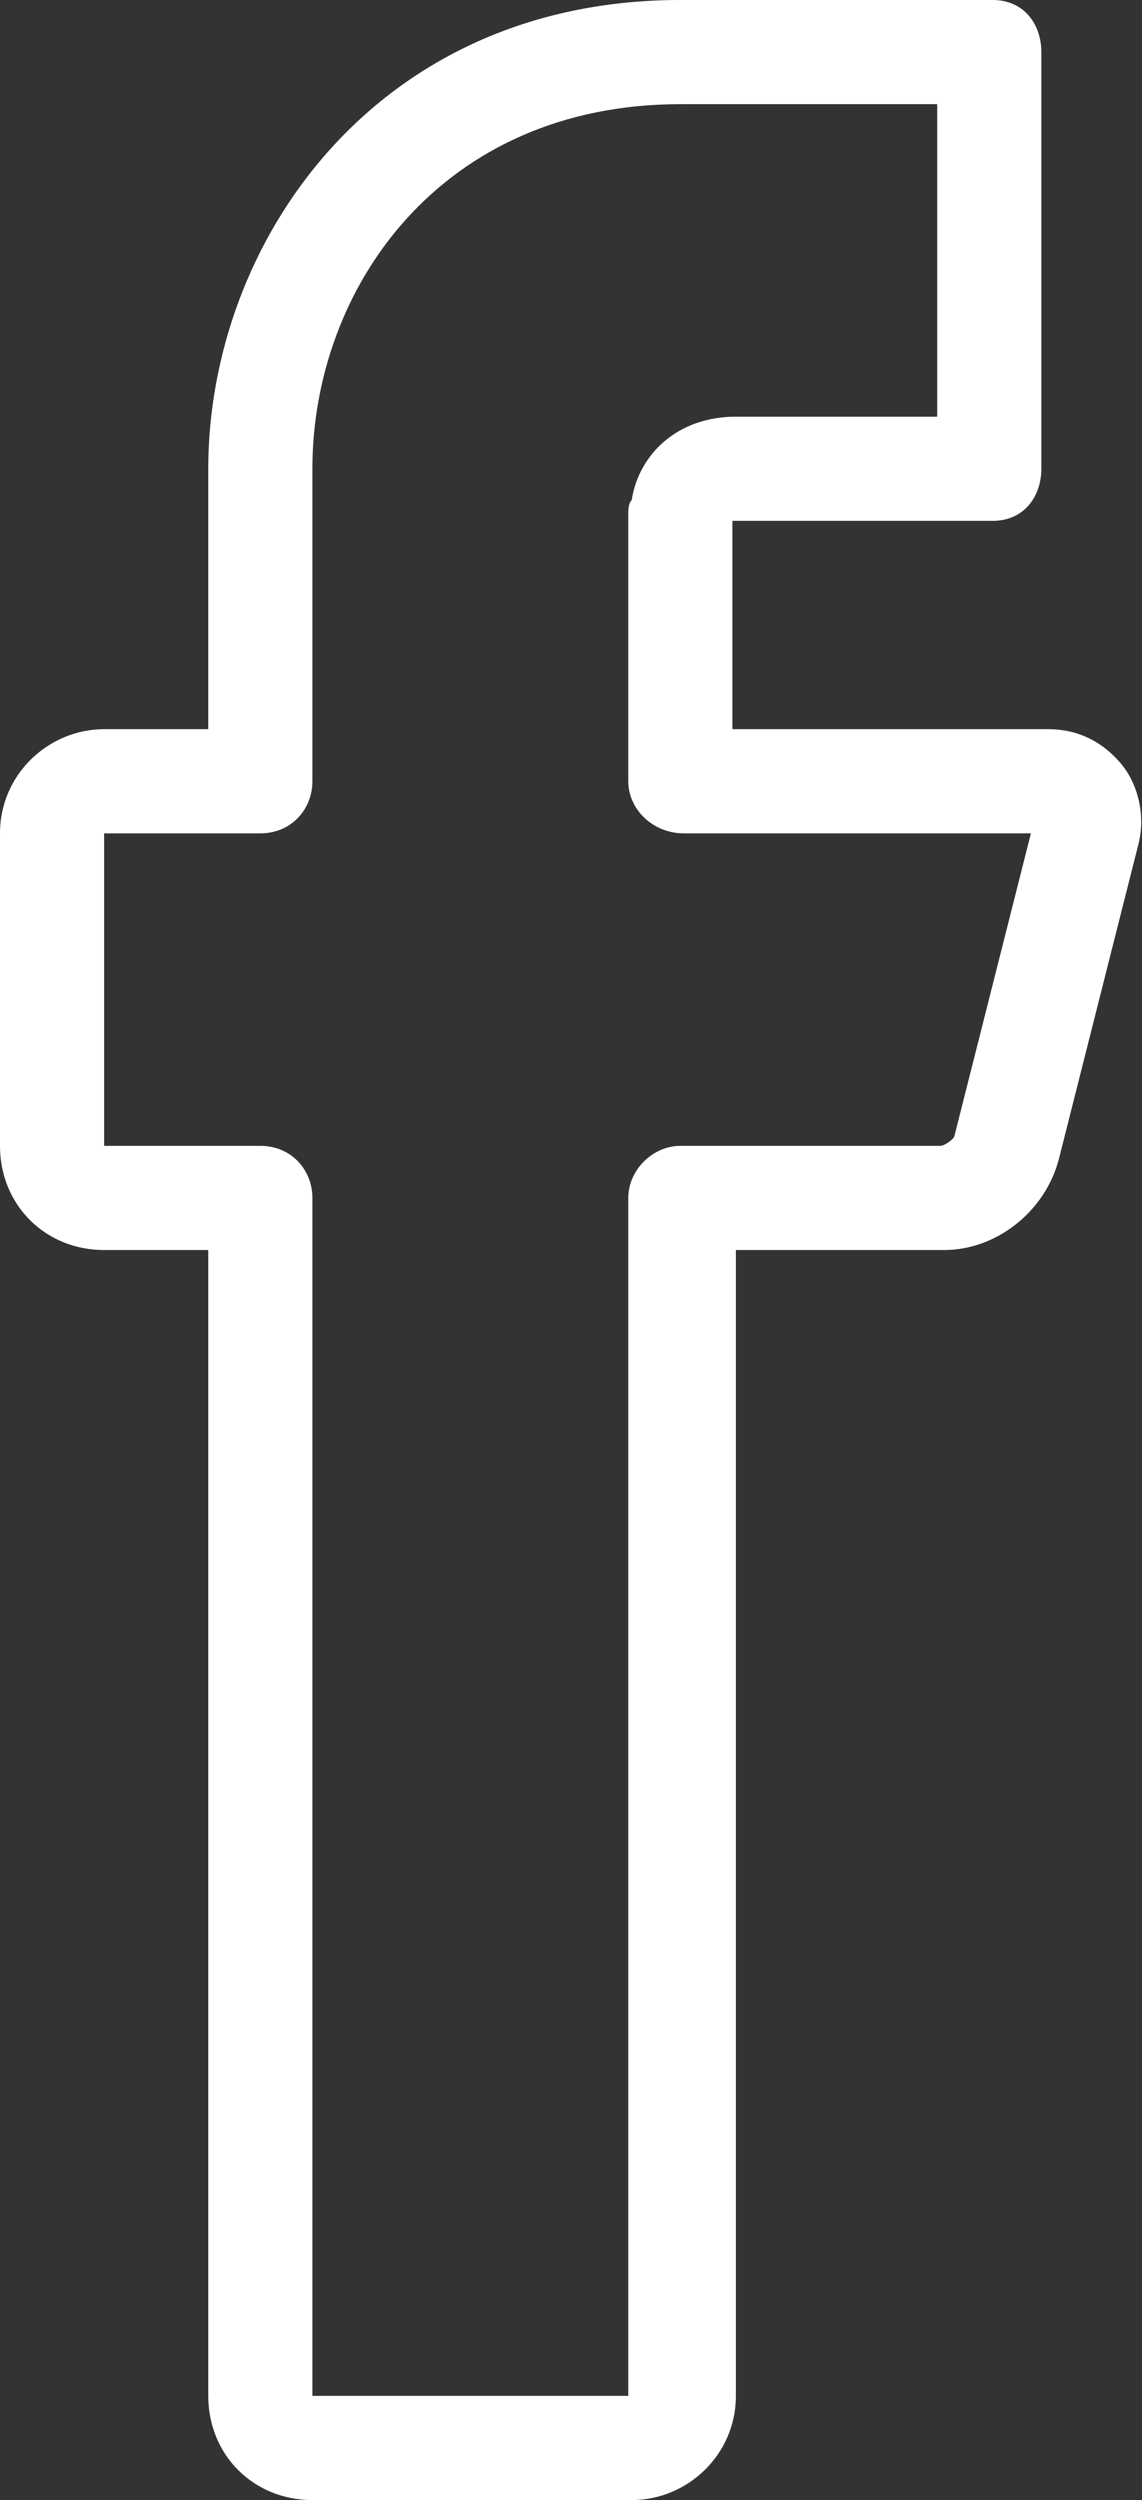 <?xml version="1.0" encoding="utf-8"?>
<!-- Generator: Adobe Illustrator 23.0.3, SVG Export Plug-In . SVG Version: 6.00 Build 0)  -->
<svg version="1.1" id="レイヤー_1" xmlns="http://www.w3.org/2000/svg" xmlns:xlink="http://www.w3.org/1999/xlink" x="0px"
	 y="0px" viewBox="0 0 32.9 72" style="enable-background:new 0 0 32.9 72;" xml:space="preserve">
<rect x="0" y="0" width="32.9" height="72" fill="#333333" stroke="none"/>
<style type="text/css">
	.st0{fill-rule:evenodd;clip-rule:evenodd;fill:#FFFFFF;}
</style>
<path class="st0" d="M32.8,24.3l-2.3,9.1c-0.4,1.5-1.8,2.6-3.3,2.6h-6v33c0,1.7-1.4,3-3,3H9c-1.7,0-3-1.3-3-3V36H3c-1.7,0-3-1.3-3-3
	v-9c0-1.7,1.4-3,3-3h3v-7.5C6,7,10.8,0,19.6,0h9C29.5,0,30,0.7,30,1.5v12c0,0.8-0.5,1.5-1.4,1.5h-7.5v6h9.1c0.9,0,1.6,0.4,2.1,1
	C32.8,22.6,33,23.5,32.8,24.3z M19.7,24C19.7,24,19.6,24,19.7,24c-0.9,0-1.6-0.7-1.6-1.5v-7.7c0-0.1,0-0.3,0.1-0.4
	c0.2-1.3,1.3-2.4,3-2.4H27V3h-7.4C12.7,3,9,8.3,9,13.5v9C9,23.3,8.4,24,7.5,24H3v9h4.5C8.4,33,9,33.7,9,34.5V69h9.1V34.5
	c0-0.8,0.7-1.5,1.5-1.5h7.5c0.1,0,0.4-0.2,0.4-0.3l2.2-8.7H19.7z"/>
</svg>
